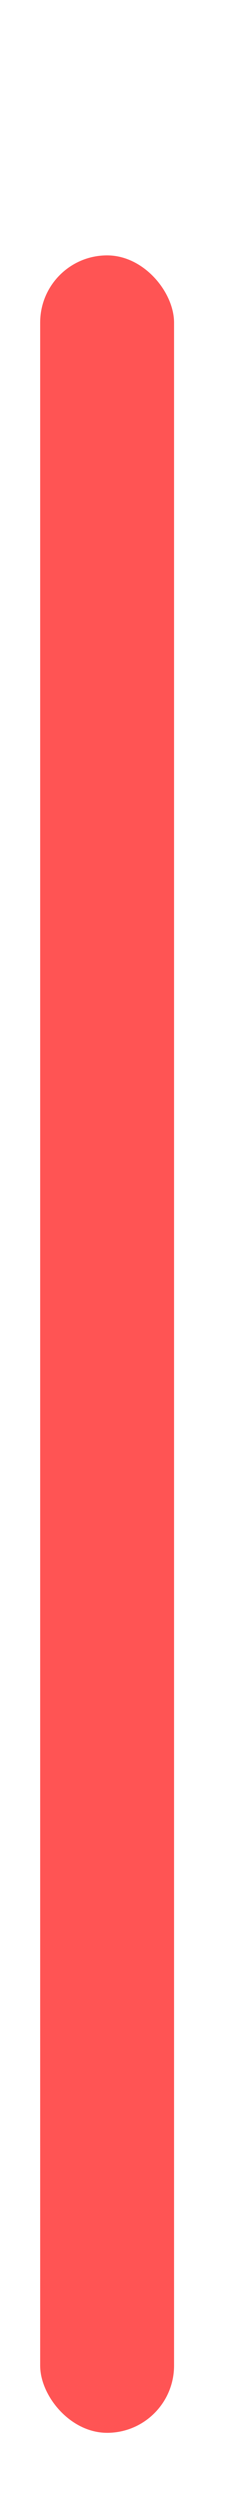 <svg width="36" height="372" viewBox="0 0 36 372" fill="none" xmlns="http://www.w3.org/2000/svg">
<g filter="url(#filter0_d_82_3436)">
<rect width="32" height="368" rx="12" fill="white"/>
</g>
<rect x="6" y="38" width="20" height="324" rx="10" fill="#FF5454"/>
<defs>
<filter id="filter0_d_82_3436" x="0" y="0" width="36" height="372" filterUnits="userSpaceOnUse" color-interpolation-filters="sRGB">
<feFlood flood-opacity="0" result="BackgroundImageFix"/>
<feColorMatrix in="SourceAlpha" type="matrix" values="0 0 0 0 0 0 0 0 0 0 0 0 0 0 0 0 0 0 127 0" result="hardAlpha"/>
<feOffset dx="4" dy="4"/>
<feComposite in2="hardAlpha" operator="out"/>
<feColorMatrix type="matrix" values="0 0 0 0 0 0 0 0 0 0 0 0 0 0 0 0 0 0 1 0"/>
<feBlend mode="normal" in2="BackgroundImageFix" result="effect1_dropShadow_82_3436"/>
<feBlend mode="normal" in="SourceGraphic" in2="effect1_dropShadow_82_3436" result="shape"/>
</filter>
</defs>
</svg>
